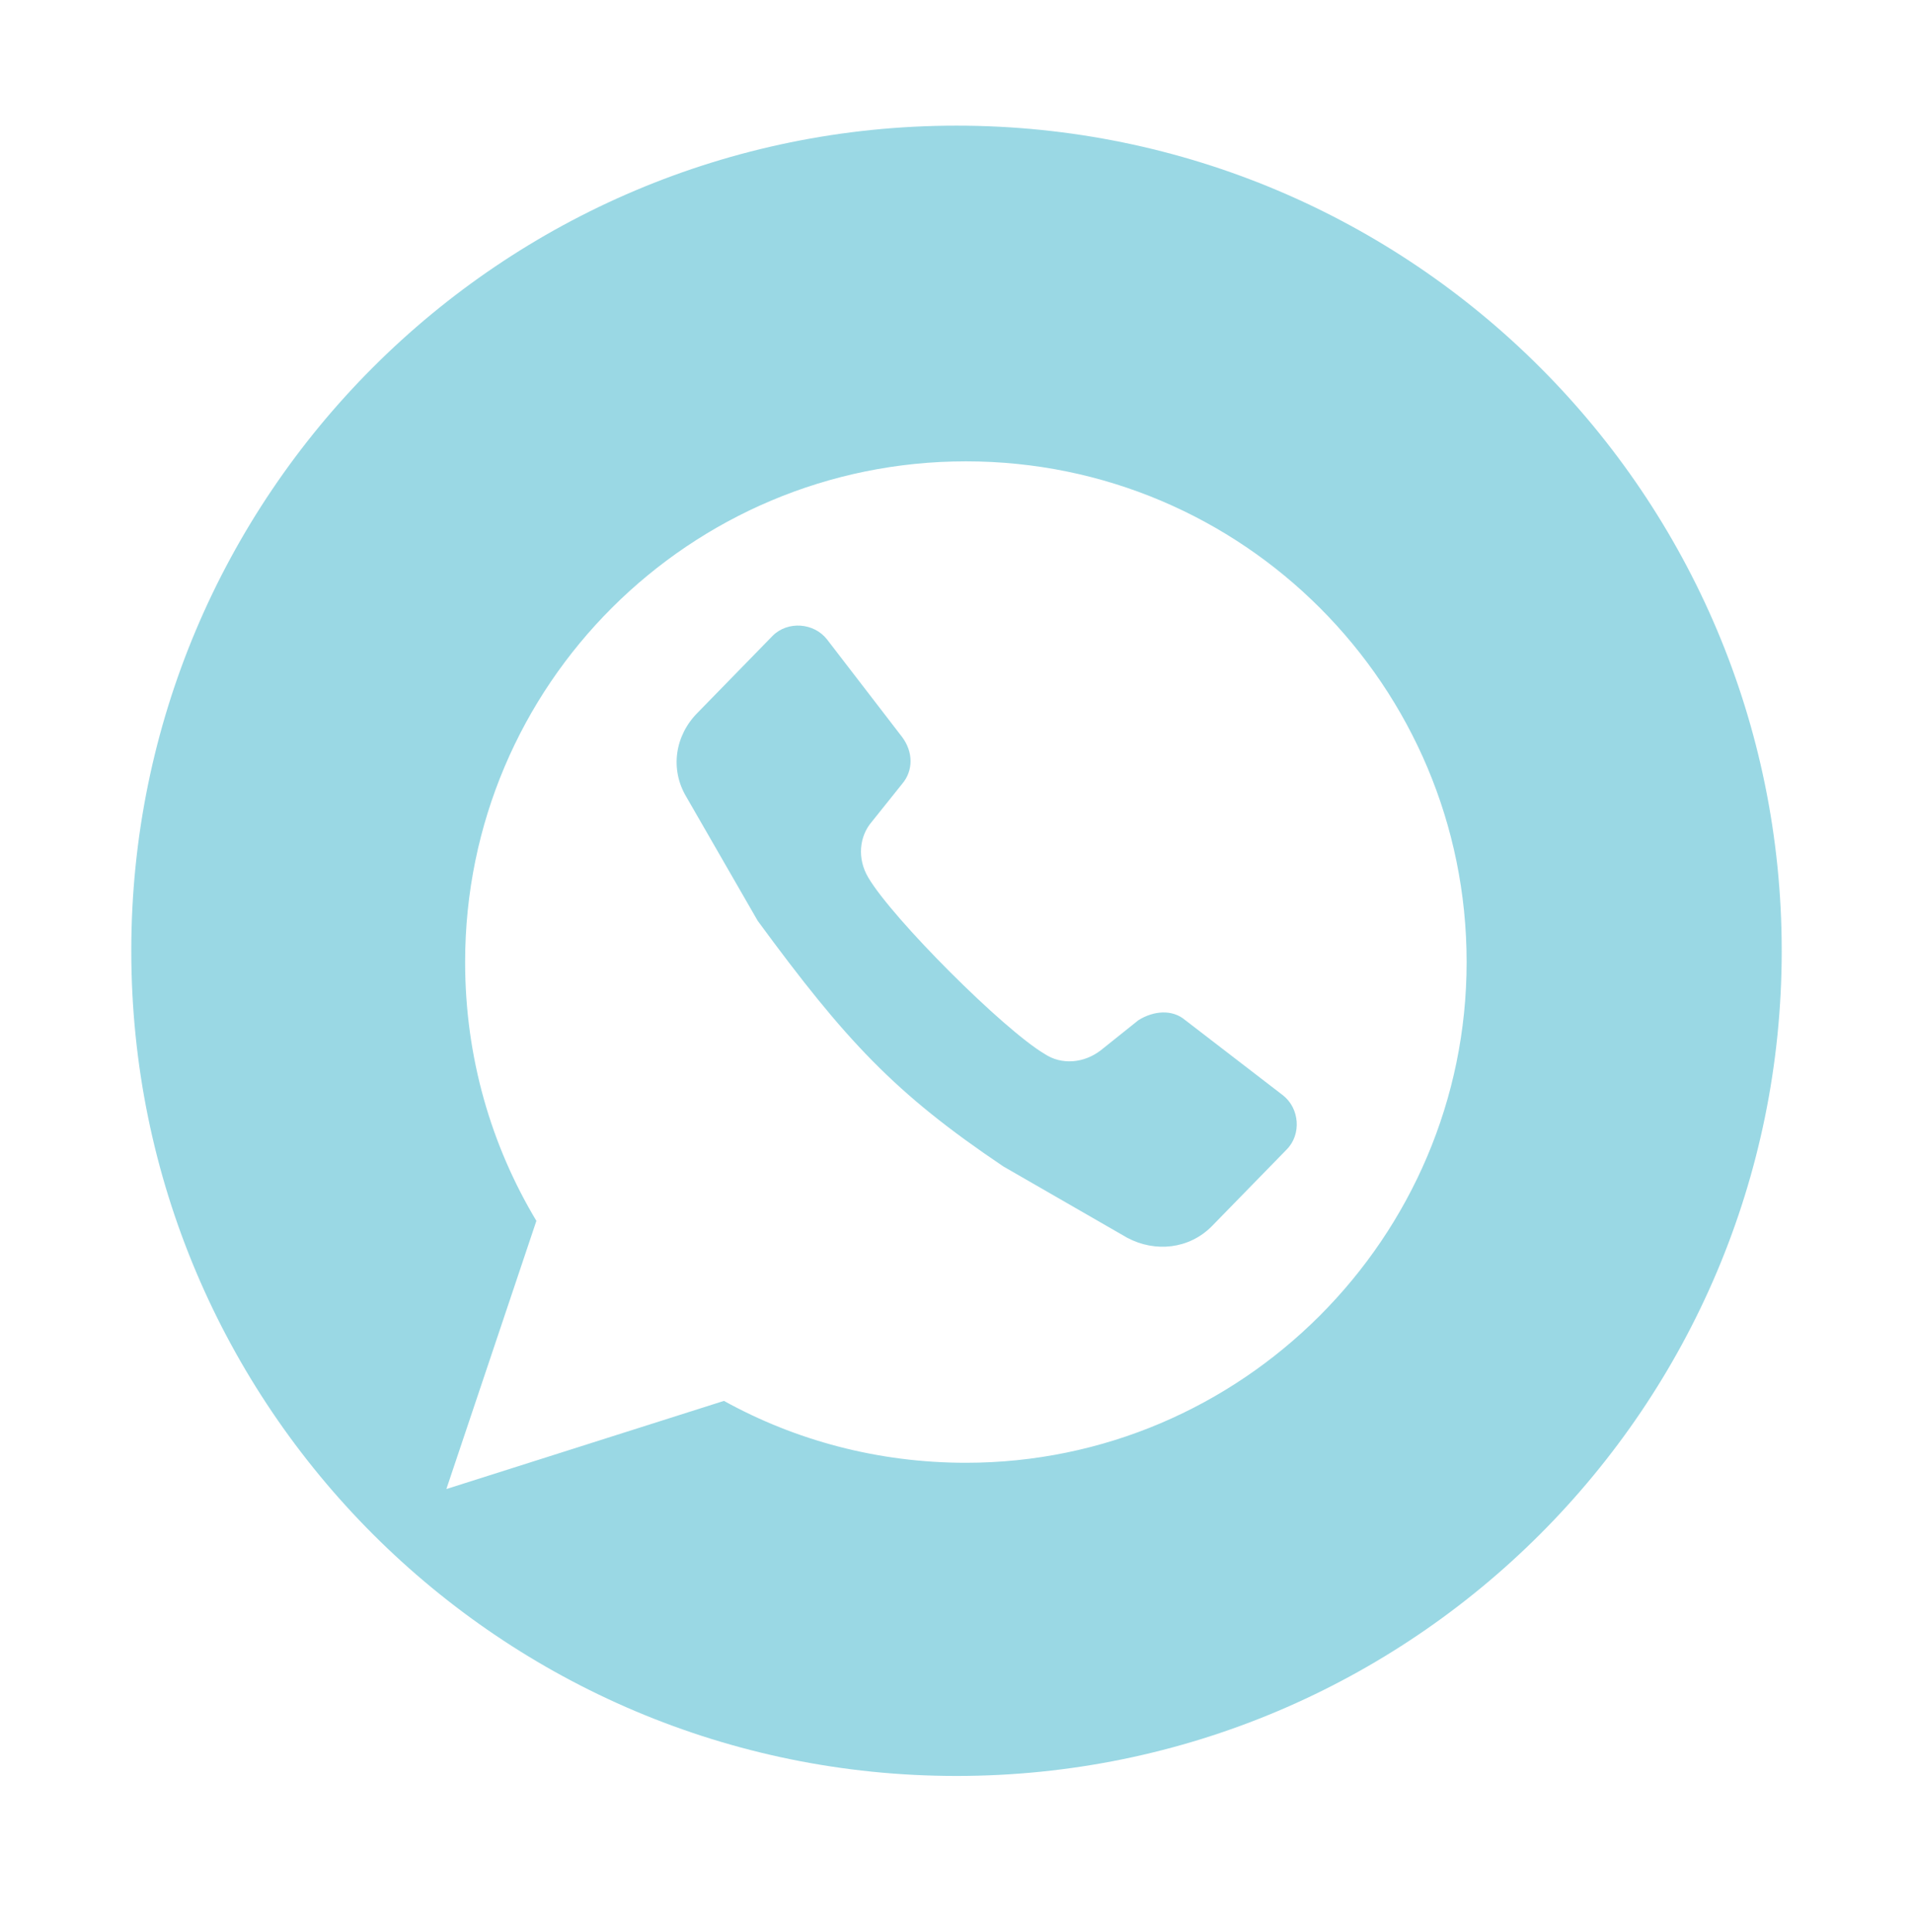 <?xml version="1.0" encoding="utf-8"?>
<!-- Generator: Adobe Illustrator 22.0.1, SVG Export Plug-In . SVG Version: 6.00 Build 0)  -->
<svg version="1.1" id="Layer_1" xmlns="http://www.w3.org/2000/svg" xmlns:xlink="http://www.w3.org/1999/xlink" x="0px" y="0px"
	 viewBox="0 0 102 103" style="enable-background:new 0 0 102 103;" xml:space="preserve">
<style type="text/css">
	.st0{fill:#9AD8E4;}
</style>
<path class="st0" d="M51,6.7c-24.3,0-44,19.7-44,44c0,24.3,19.7,44,44,44c24.3,0,44-19.7,44-44C95,26.4,75.3,6.7,51,6.7z M51.5,78
	c-4.7,0-9.1-1.2-12.9-3.3l-14.8,4.7l4.8-14.3c-2.4-4-3.8-8.7-3.8-13.8c0-14.8,12-26.7,26.7-26.7c14.8,0,26.7,12,26.7,26.7
	S66.2,78,51.5,78z"/>
<path class="st0" d="M68.6,61.3c0.8-0.8,0.7-2.2-0.2-2.9l-5.2-4c-0.7-0.6-1.7-0.5-2.5,0l-2,1.6c-0.9,0.7-2.1,0.8-3,0.2
	c-2.2-1.3-8.1-7.2-9.4-9.4c-0.6-1-0.5-2.2,0.2-3l1.6-2c0.6-0.7,0.6-1.7,0-2.5l-4-5.2c-0.7-0.9-2.1-1-2.9-0.2L37.2,38
	c-1.2,1.2-1.5,3-0.6,4.5l3.8,6.6c4.7,6.4,7.3,9.2,13.1,13.1l6.6,3.8c1.5,0.8,3.3,0.6,4.5-0.6L68.6,61.3z"/>
</svg>
